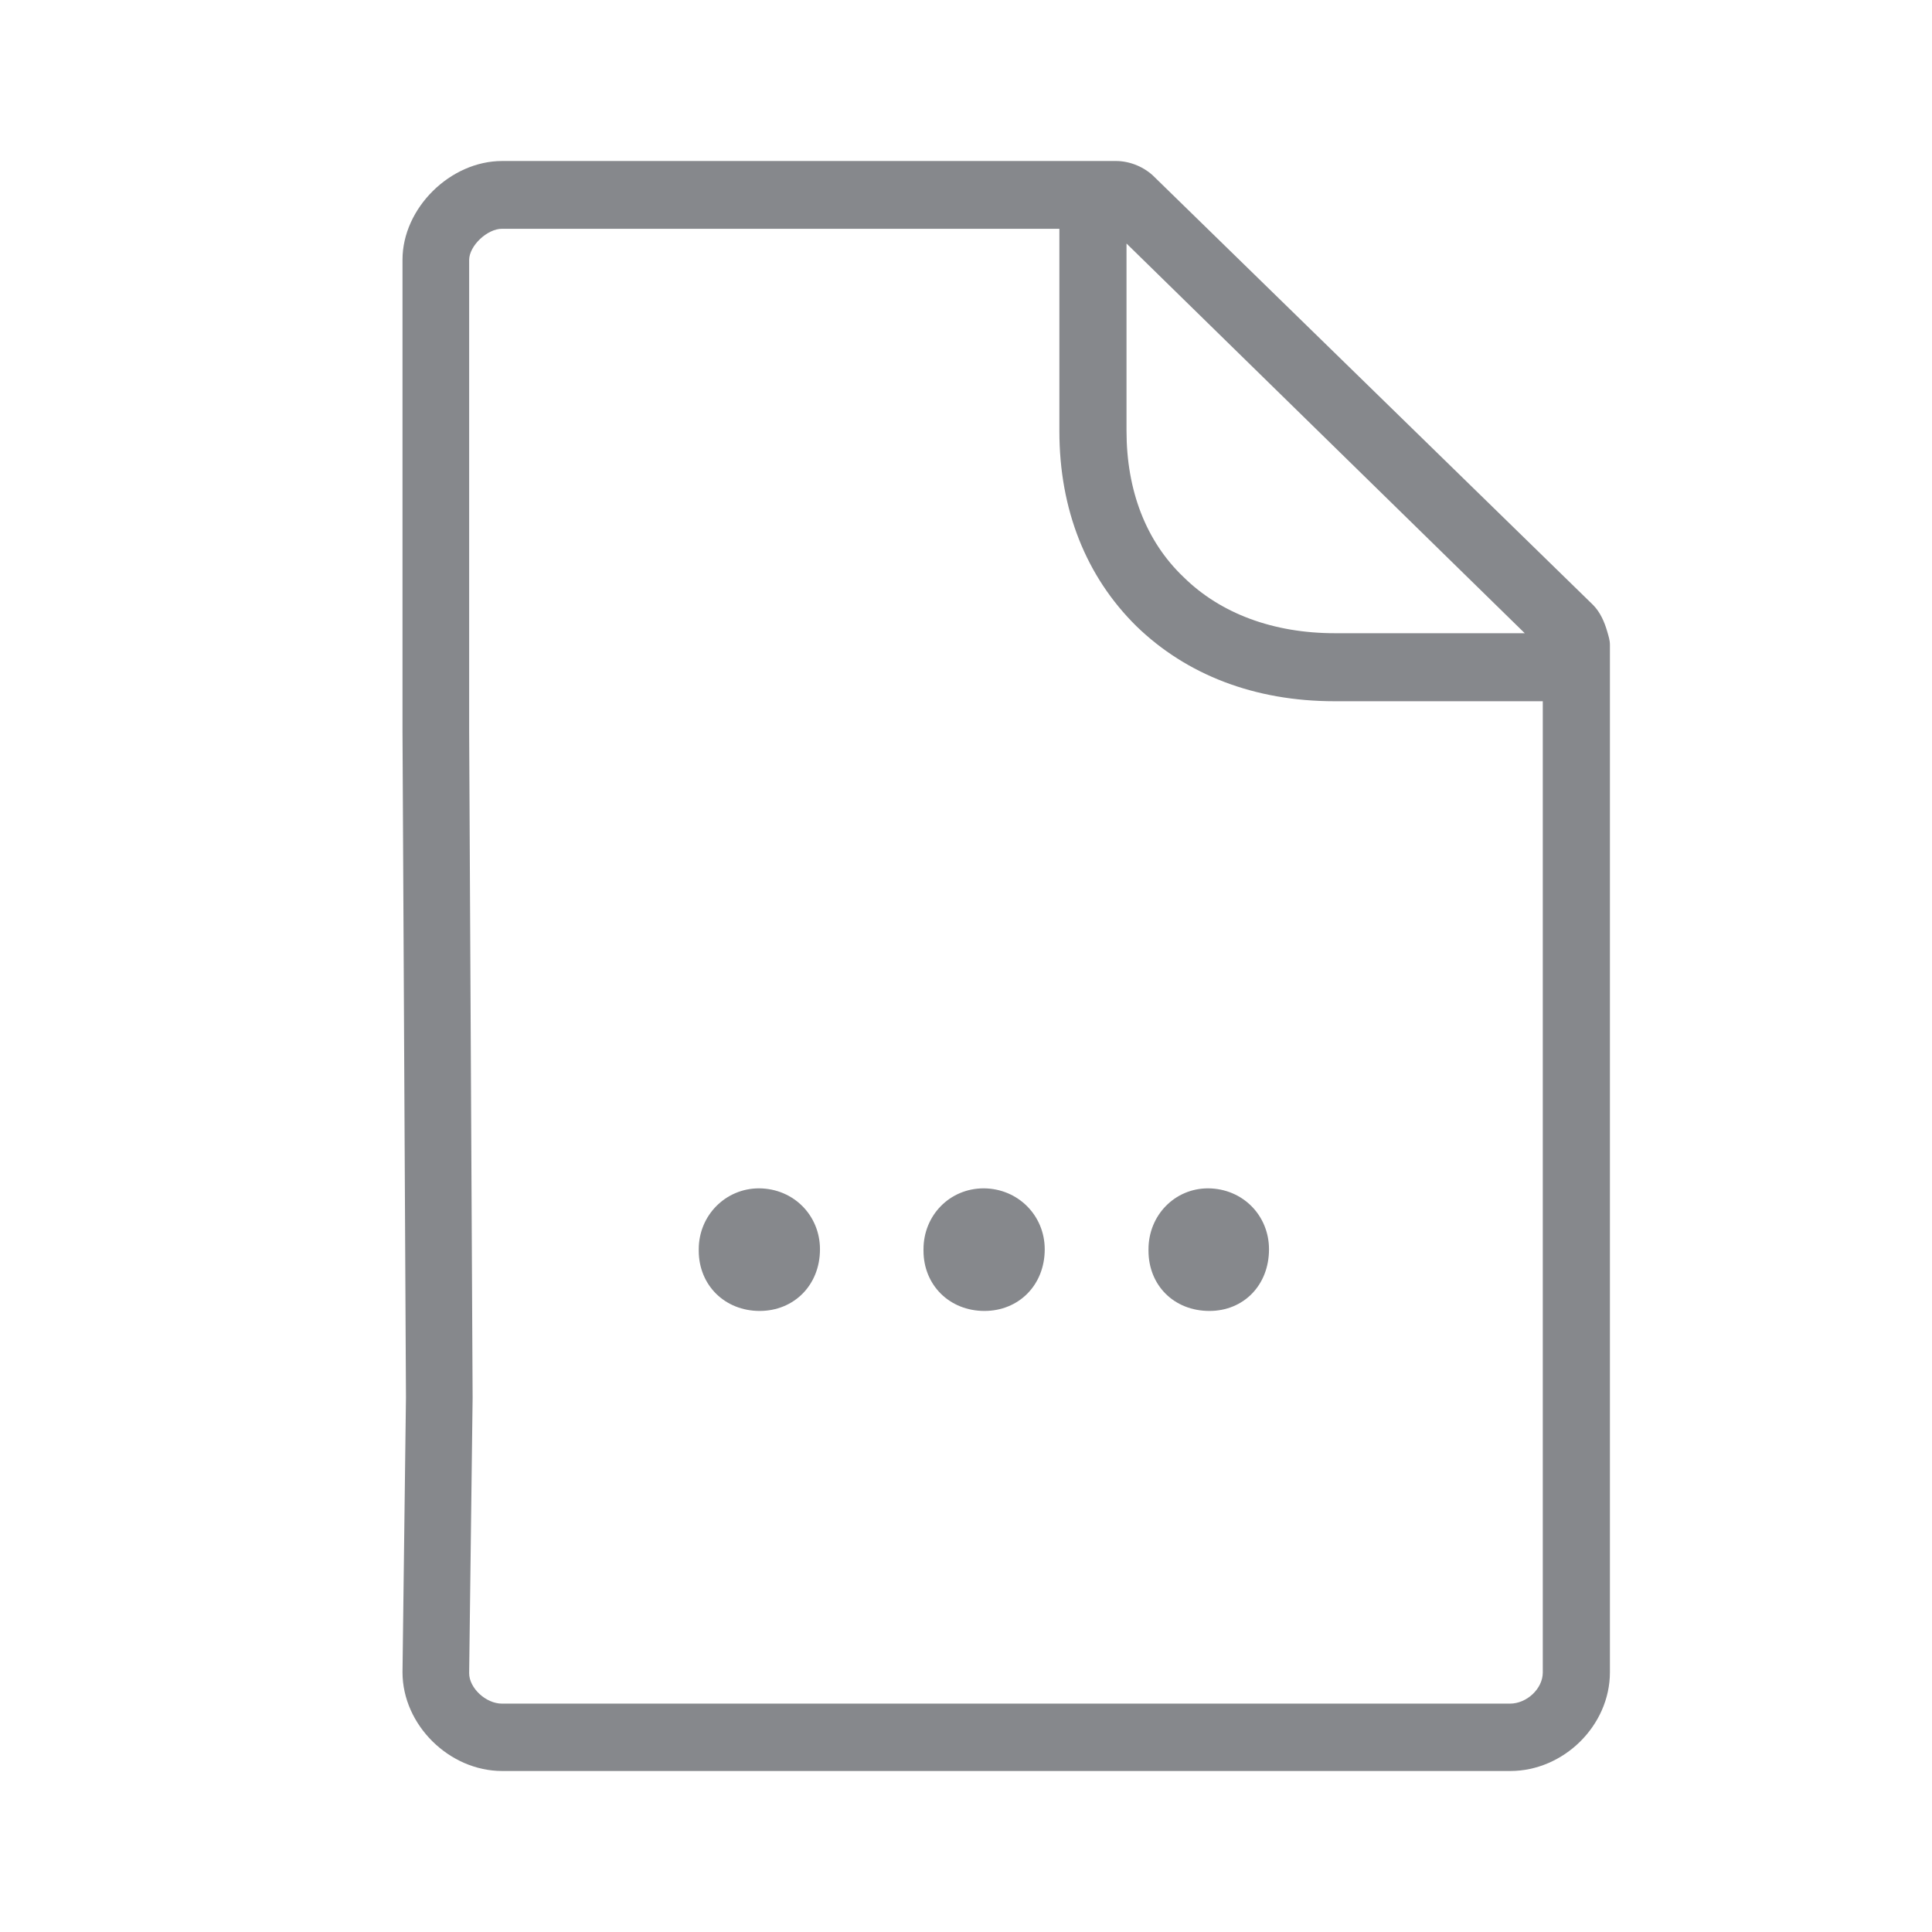 <svg width="24" height="24" viewBox="0 0 24 24" fill="none" xmlns="http://www.w3.org/2000/svg">
<path fill-rule="evenodd" clip-rule="evenodd" d="M19.165 20.776V8.711H16.578C15.588 8.711 14.74 8.384 14.116 7.778C13.493 7.163 13.16 6.332 13.16 5.356V2.842H6.235C6.053 2.842 5.828 3.053 5.828 3.23V9.081L5.871 17.364L5.828 20.785C5.828 20.97 6.036 21.163 6.235 21.163H18.758C18.966 21.163 19.165 20.978 19.165 20.776ZM13.994 3.025V5.353C13.994 6.093 14.236 6.725 14.703 7.169C15.161 7.621 15.818 7.866 16.581 7.866H18.941L13.994 3.025ZM19.965 7.843C19.982 7.903 19.999 7.951 19.999 8.011V20.773C19.999 21.436 19.424 22 18.761 22H6.238C5.581 22 5 21.428 5 20.773L5.043 17.361L5 9.087V3.227C5 2.586 5.592 2 6.238 2H13.863C14.039 2 14.222 2.077 14.344 2.202L19.791 7.516C19.88 7.607 19.931 7.726 19.965 7.843ZM15.764 15.519C15.764 15.966 15.448 16.285 15.024 16.285C14.583 16.285 14.267 15.966 14.267 15.536V15.519C14.267 15.098 14.592 14.762 15.007 14.762C15.44 14.765 15.764 15.101 15.764 15.519ZM12.978 15.519C12.978 15.966 12.653 16.285 12.229 16.285C11.797 16.285 11.472 15.966 11.472 15.536V15.519C11.472 15.098 11.797 14.762 12.221 14.762C12.648 14.765 12.978 15.101 12.978 15.519ZM10.186 15.519C10.186 15.966 9.861 16.285 9.437 16.285C9.005 16.285 8.68 15.966 8.68 15.536V15.519C8.68 15.098 9.013 14.762 9.429 14.762C9.861 14.765 10.186 15.101 10.186 15.519Z" fill="#86888C"/>
</svg>
